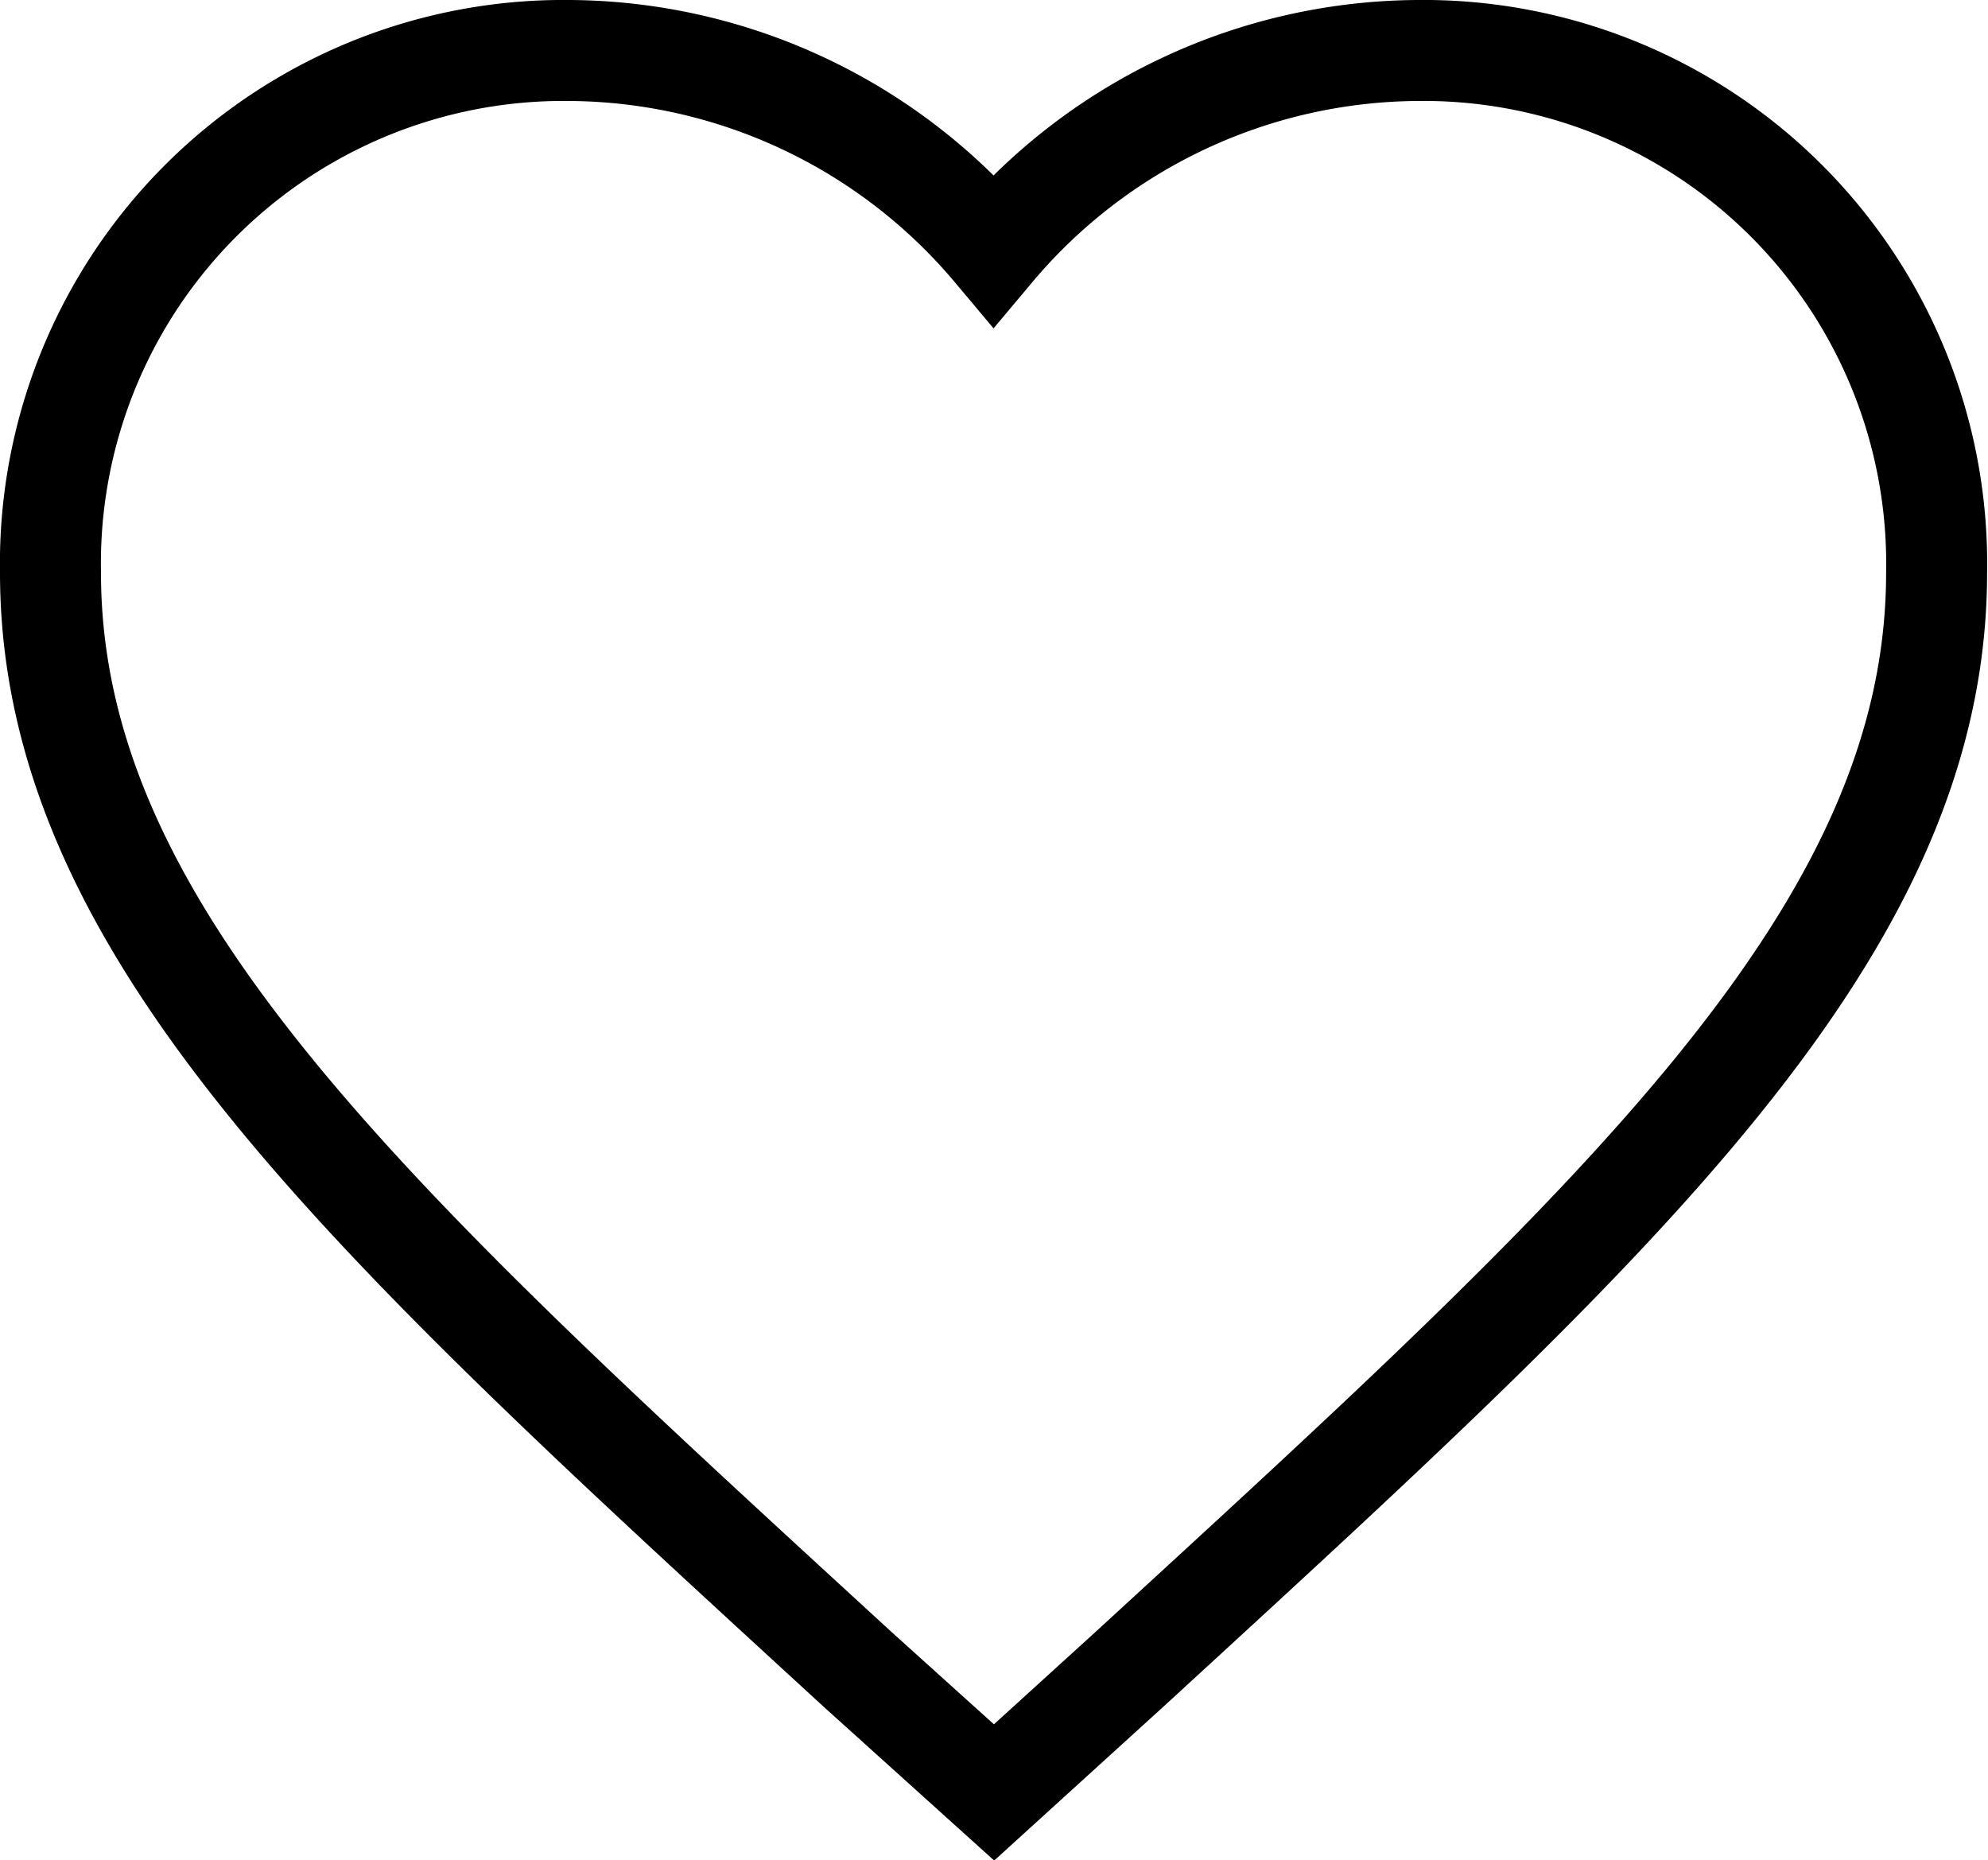<svg xmlns="http://www.w3.org/2000/svg" width="19.687" height="18.423" viewBox="0 0 19.687 18.423">
  <path id="Icon_ionic-md-heart" data-name="Icon ionic-md-heart" d="M12.719,21.75l-1.355-1.222C6.552,16.11,3.375,13.242,3.375,9.67A5.081,5.081,0,0,1,8.514,4.5a5.527,5.527,0,0,1,4.2,1.974,5.527,5.527,0,0,1,4.2-1.974,5.081,5.081,0,0,1,5.139,5.17c0,3.572-3.177,6.439-7.989,10.857Z" transform="translate(-2.875 -4)" fill="none" stroke="#000" stroke-width="1"/>
</svg>
